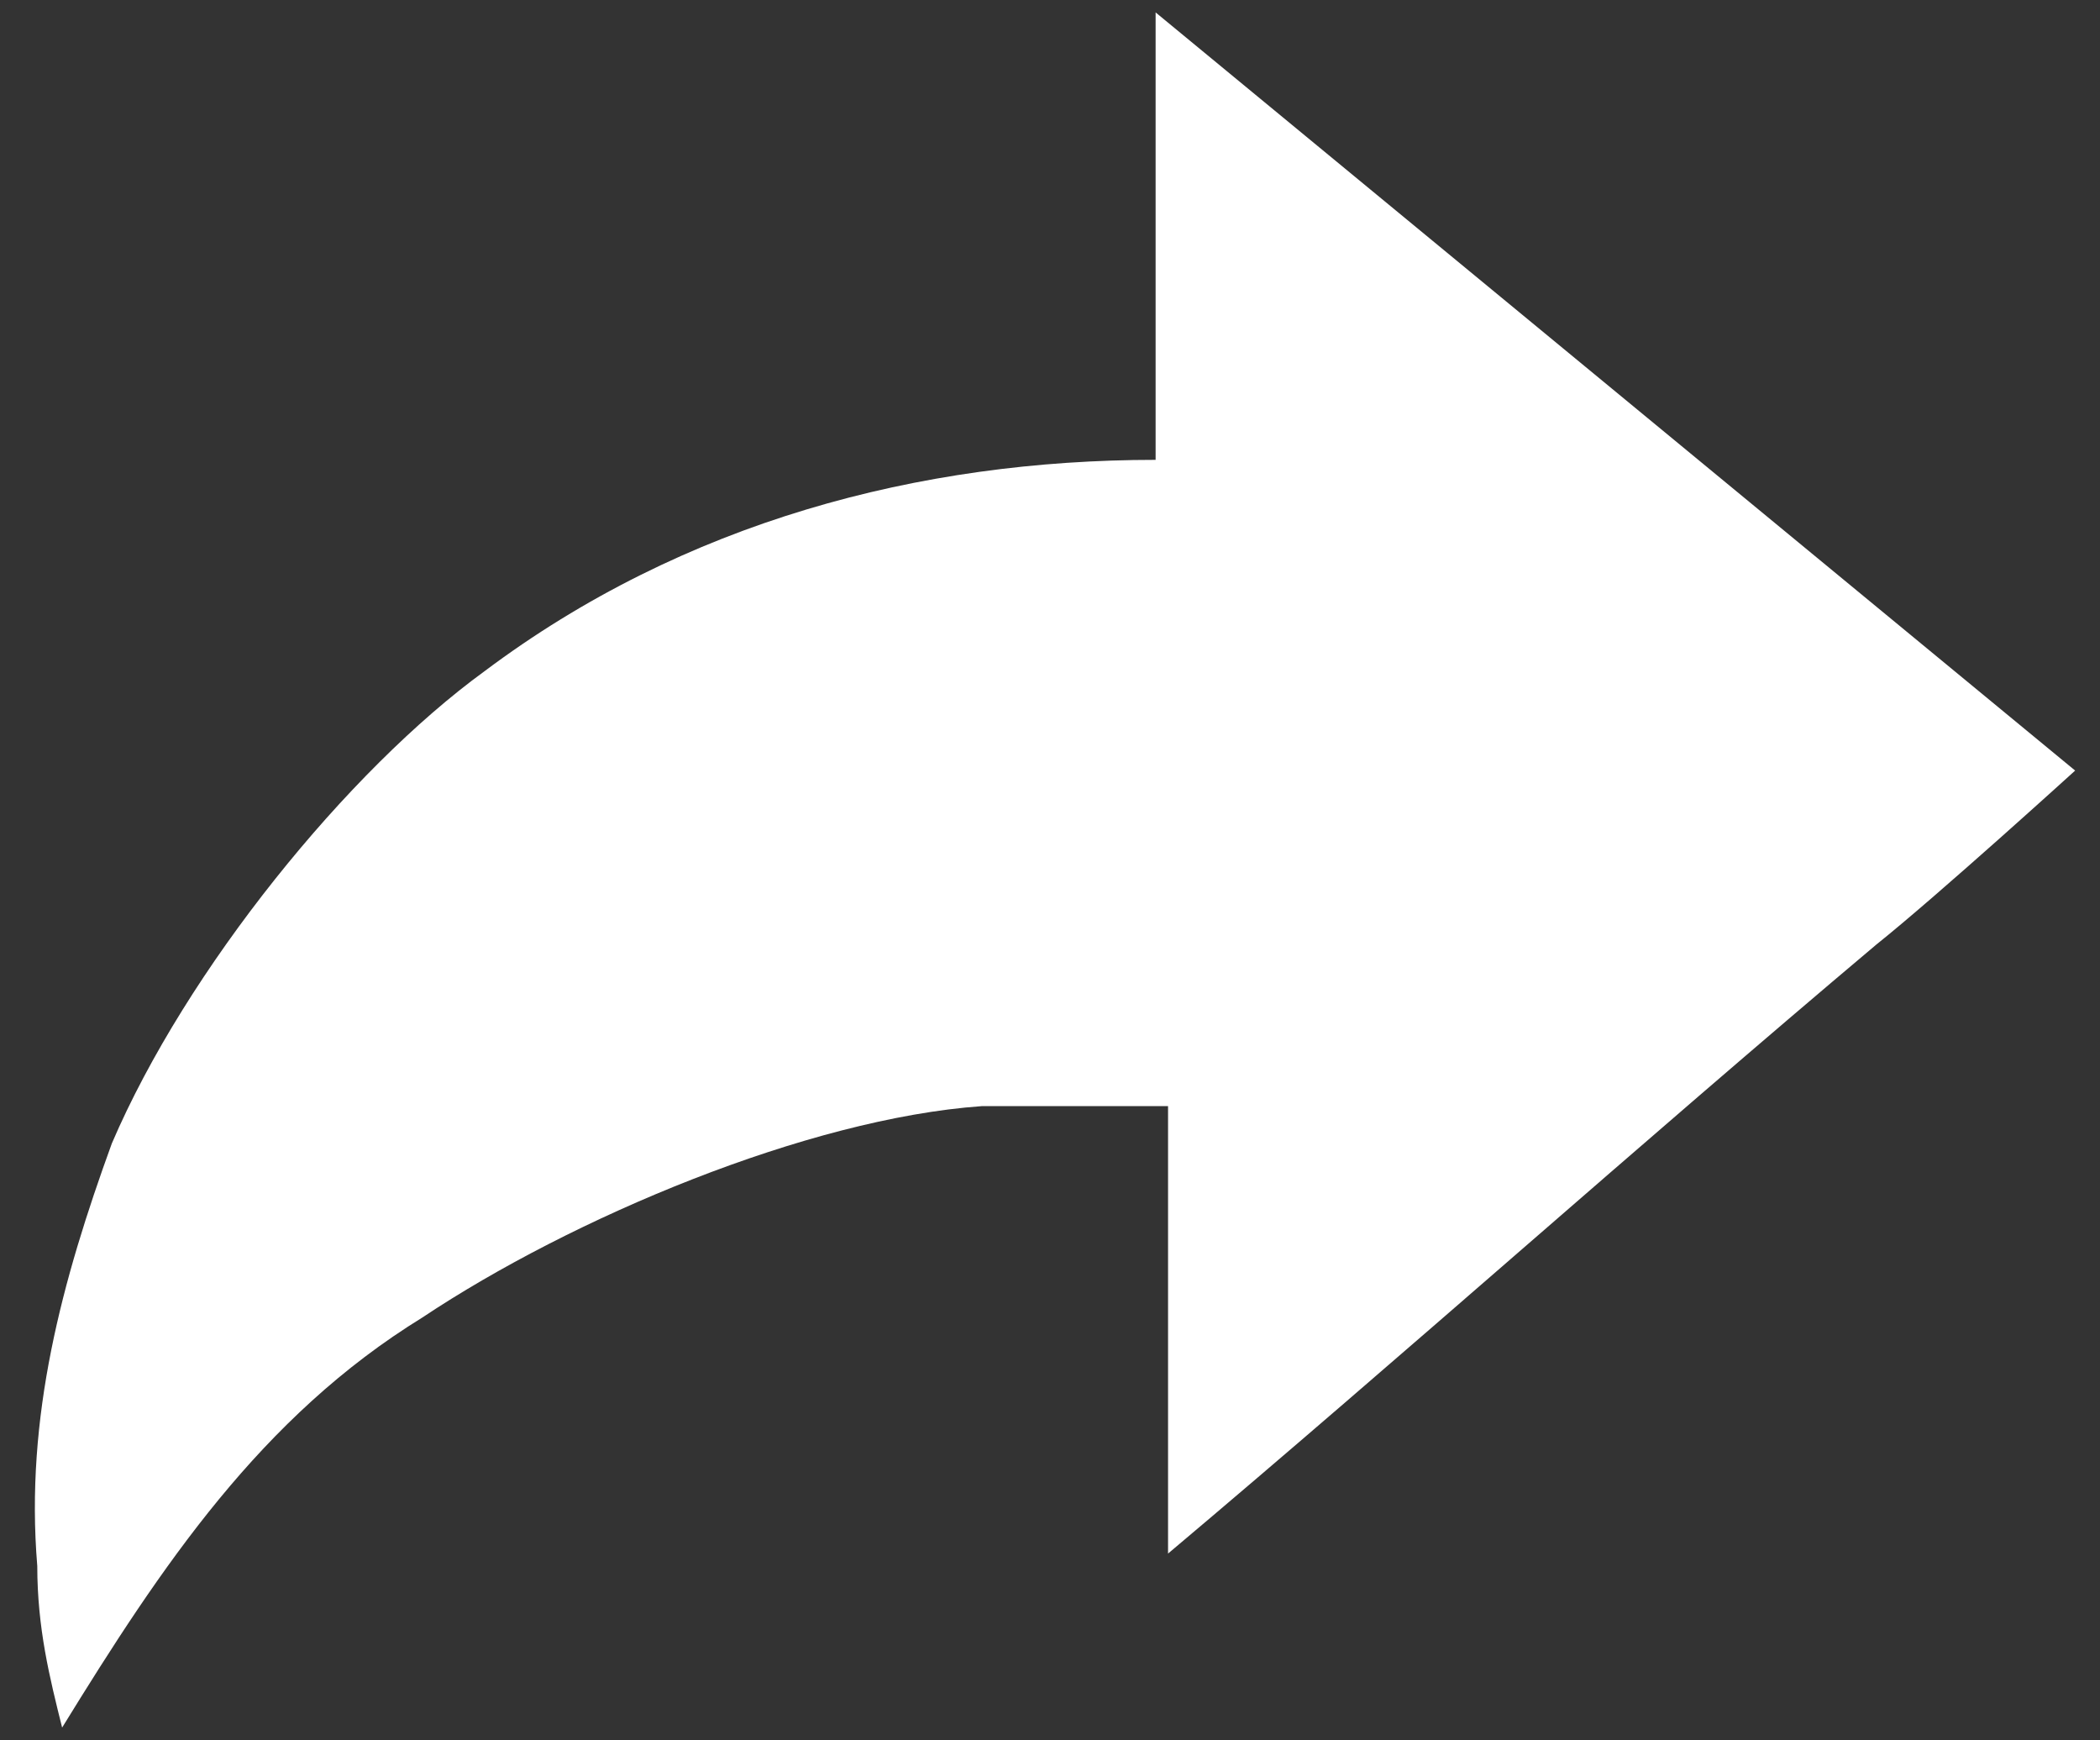 <?xml version="1.0" encoding="utf-8"?>
<!-- Generator: Adobe Illustrator 19.0.1, SVG Export Plug-In . SVG Version: 6.00 Build 0)  -->
<svg version="1.1" id="Layer_1" xmlns="http://www.w3.org/2000/svg" xmlns:xlink="http://www.w3.org/1999/xlink" x="0px" y="0px"
	 viewBox="-295.5 390 16.9 14" style="enable-background:new -295.5 390 16.9 14;" xml:space="preserve">
<rect x="-295.5" y="390" width="16.9" height="14" fill="#333333" stroke="none"/>
<style type="text/css">
	.st0{fill:#FFFFFF;}
</style>
<title>download</title>
<desc>Created with Sketch.</desc>
<path class="st0" d="M-294.6,399.2c-0.4,1.1-0.7,2.2-0.6,3.4c0,0.5,0.1,0.9,0.2,1.3c0.8-1.3,1.6-2.5,2.9-3.3
	c1.2-0.8,3.1-1.6,4.5-1.7c0.5,0,1,0,1.5,0v3.6l0,0c1.9-1.6,3.8-3.3,5.7-4.9c0.5-0.4,1.6-1.4,1.6-1.4l-7.4-6.1v3.6
	c-1.9,0-3.8,0.5-5.4,1.7C-292.7,396.2-294,397.8-294.6,399.2z"/>
</svg>
